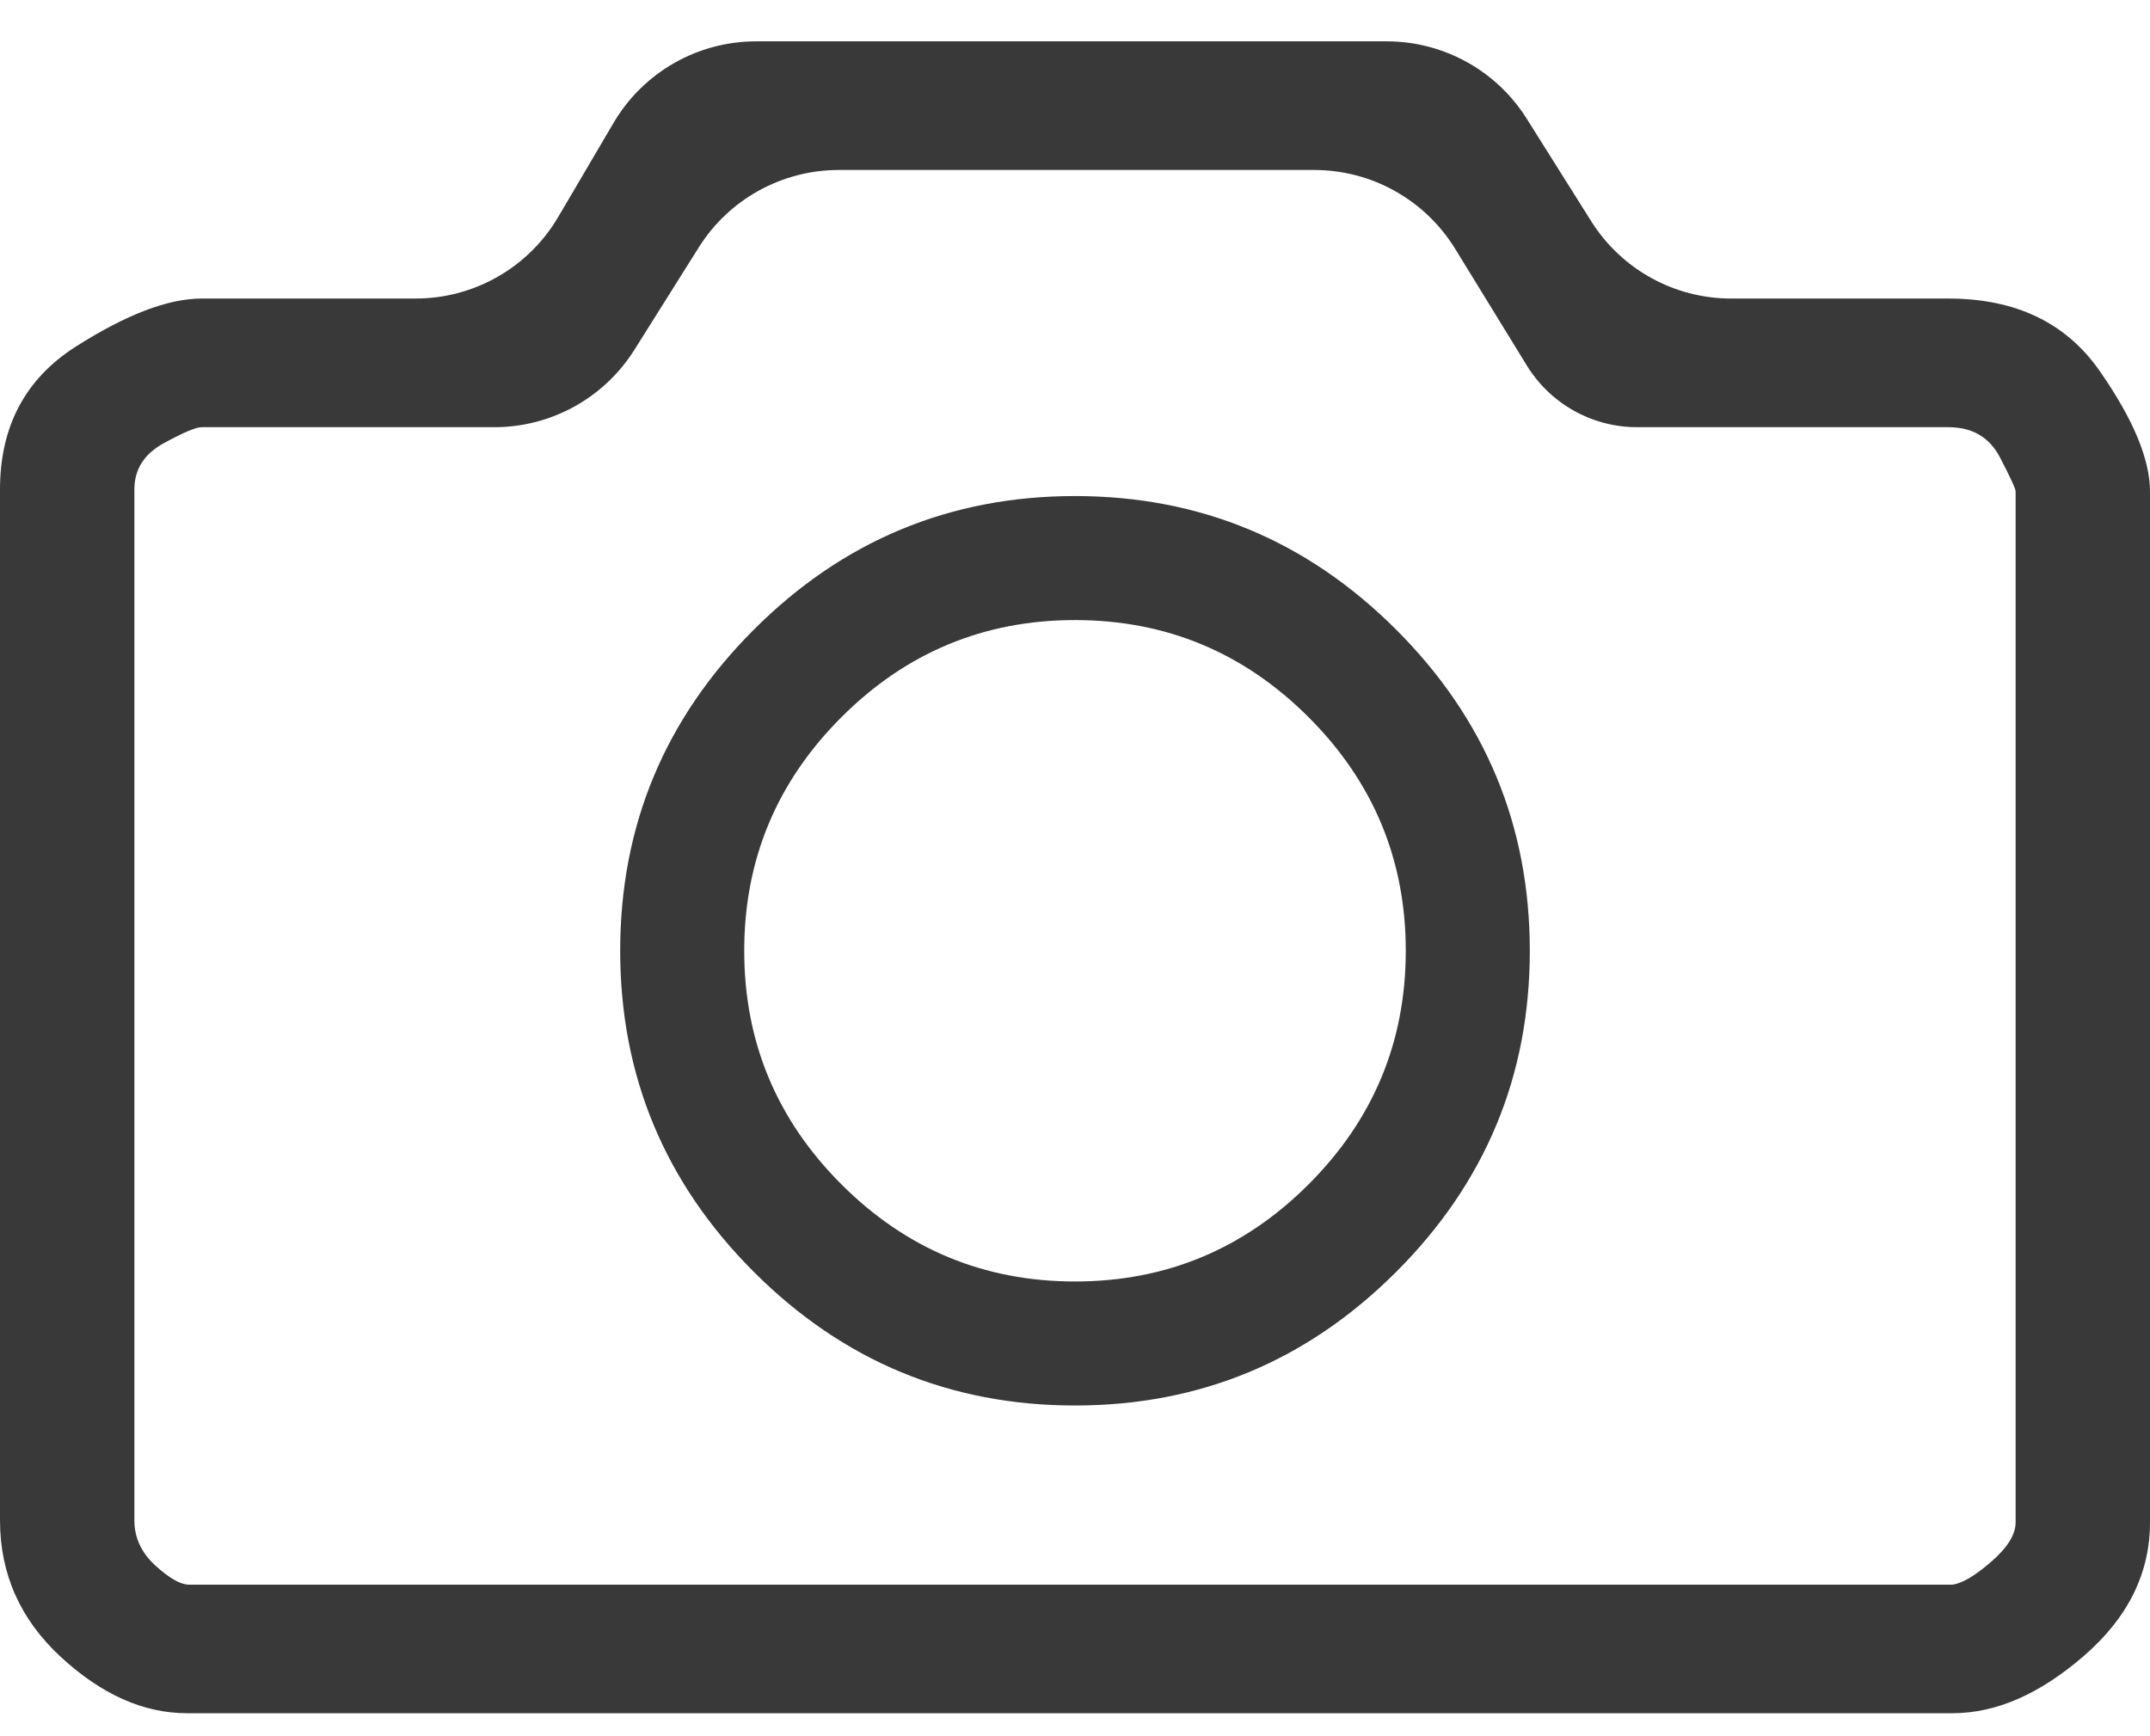 <svg width="26" height="21" viewBox="0 0 26 21" version="1.1" xmlns="http://www.w3.org/2000/svg" xmlns:xlink="http://www.w3.org/1999/xlink">
<title>camera click</title>
<desc>Created using Figma</desc>
<g id="Canvas" transform="translate(-1035 -931)">
<g id="camera click">
<g id="camera - simple-line-icons">
<use xlink:href="#path0_fill" transform="translate(1035 931.5)" fill="#39393A"/>
</g>
</g>
</g>
<defs>
<path id="path0_fill" fill-rule="evenodd" d="M 23.562 3.111C 24.375 3.111 24.984 3.403 25.391 3.986C 25.797 4.569 26 5.056 26 5.444L 26 17.913C 26 18.529 25.733 19.068 25.2 19.529C 24.667 19.991 24.138 20.222 23.613 20.222L 2.26 20.222C 1.735 20.222 1.227 19.995 0.736 19.542C 0.245 19.088 0 18.537 0 17.889L 0 5.42C 0 4.659 0.305 4.083 0.914 3.694C 1.523 3.306 2.031 3.111 2.438 3.111L 5.026 3.111C 5.735 3.111 6.391 2.736 6.75 2.125L 7.42 0.986C 7.779 0.375 8.435 0 9.144 0L 16.77 0C 17.457 0 18.097 0.353 18.463 0.936L 19.242 2.175C 19.608 2.758 20.247 3.111 20.935 3.111L 23.562 3.111ZM 24.375 17.913L 24.375 5.444C 24.375 5.412 24.311 5.274 24.185 5.031C 24.058 4.788 23.85 4.667 23.562 4.667L 19.797 4.667C 19.25 4.667 18.743 4.381 18.459 3.913L 18.459 3.913L 17.597 2.509C 17.233 1.917 16.588 1.556 15.893 1.556L 10.144 1.556C 9.457 1.556 8.817 1.909 8.451 2.491L 7.672 3.731C 7.306 4.313 6.667 4.667 5.979 4.667L 2.438 4.667C 2.37 4.667 2.217 4.731 1.98 4.861C 1.743 4.991 1.625 5.177 1.625 5.42L 1.625 17.889C 1.625 18.099 1.71 18.282 1.879 18.436C 2.048 18.59 2.184 18.667 2.285 18.667L 23.613 18.667C 23.732 18.65 23.888 18.557 24.083 18.387C 24.278 18.217 24.375 18.059 24.375 17.913ZM 13 15C 14.1 15 15.042 14.608 15.825 13.825C 16.608 13.042 17 12.1 17 11C 17 9.9 16.608 8.958 15.825 8.175C 15.042 7.392 14.1 7 13 7C 11.9 7 10.958 7.392 10.175 8.175C 9.392 8.958 9 9.9 9 11C 9 12.1 9.392 13.042 10.175 13.825C 10.958 14.608 11.9 15 13 15ZM 13 16.5C 14.512 16.5 15.807 15.961 16.884 14.884C 17.962 13.807 18.5 12.512 18.5 11C 18.5 9.487 17.962 8.193 16.884 7.116C 15.807 6.039 14.512 5.5 13 5.5C 11.488 5.5 10.193 6.039 9.116 7.116C 8.039 8.193 7.5 9.487 7.5 11C 7.5 12.512 8.039 13.807 9.116 14.884C 10.193 15.961 11.488 16.5 13 16.5Z"/>
</defs>
</svg>
